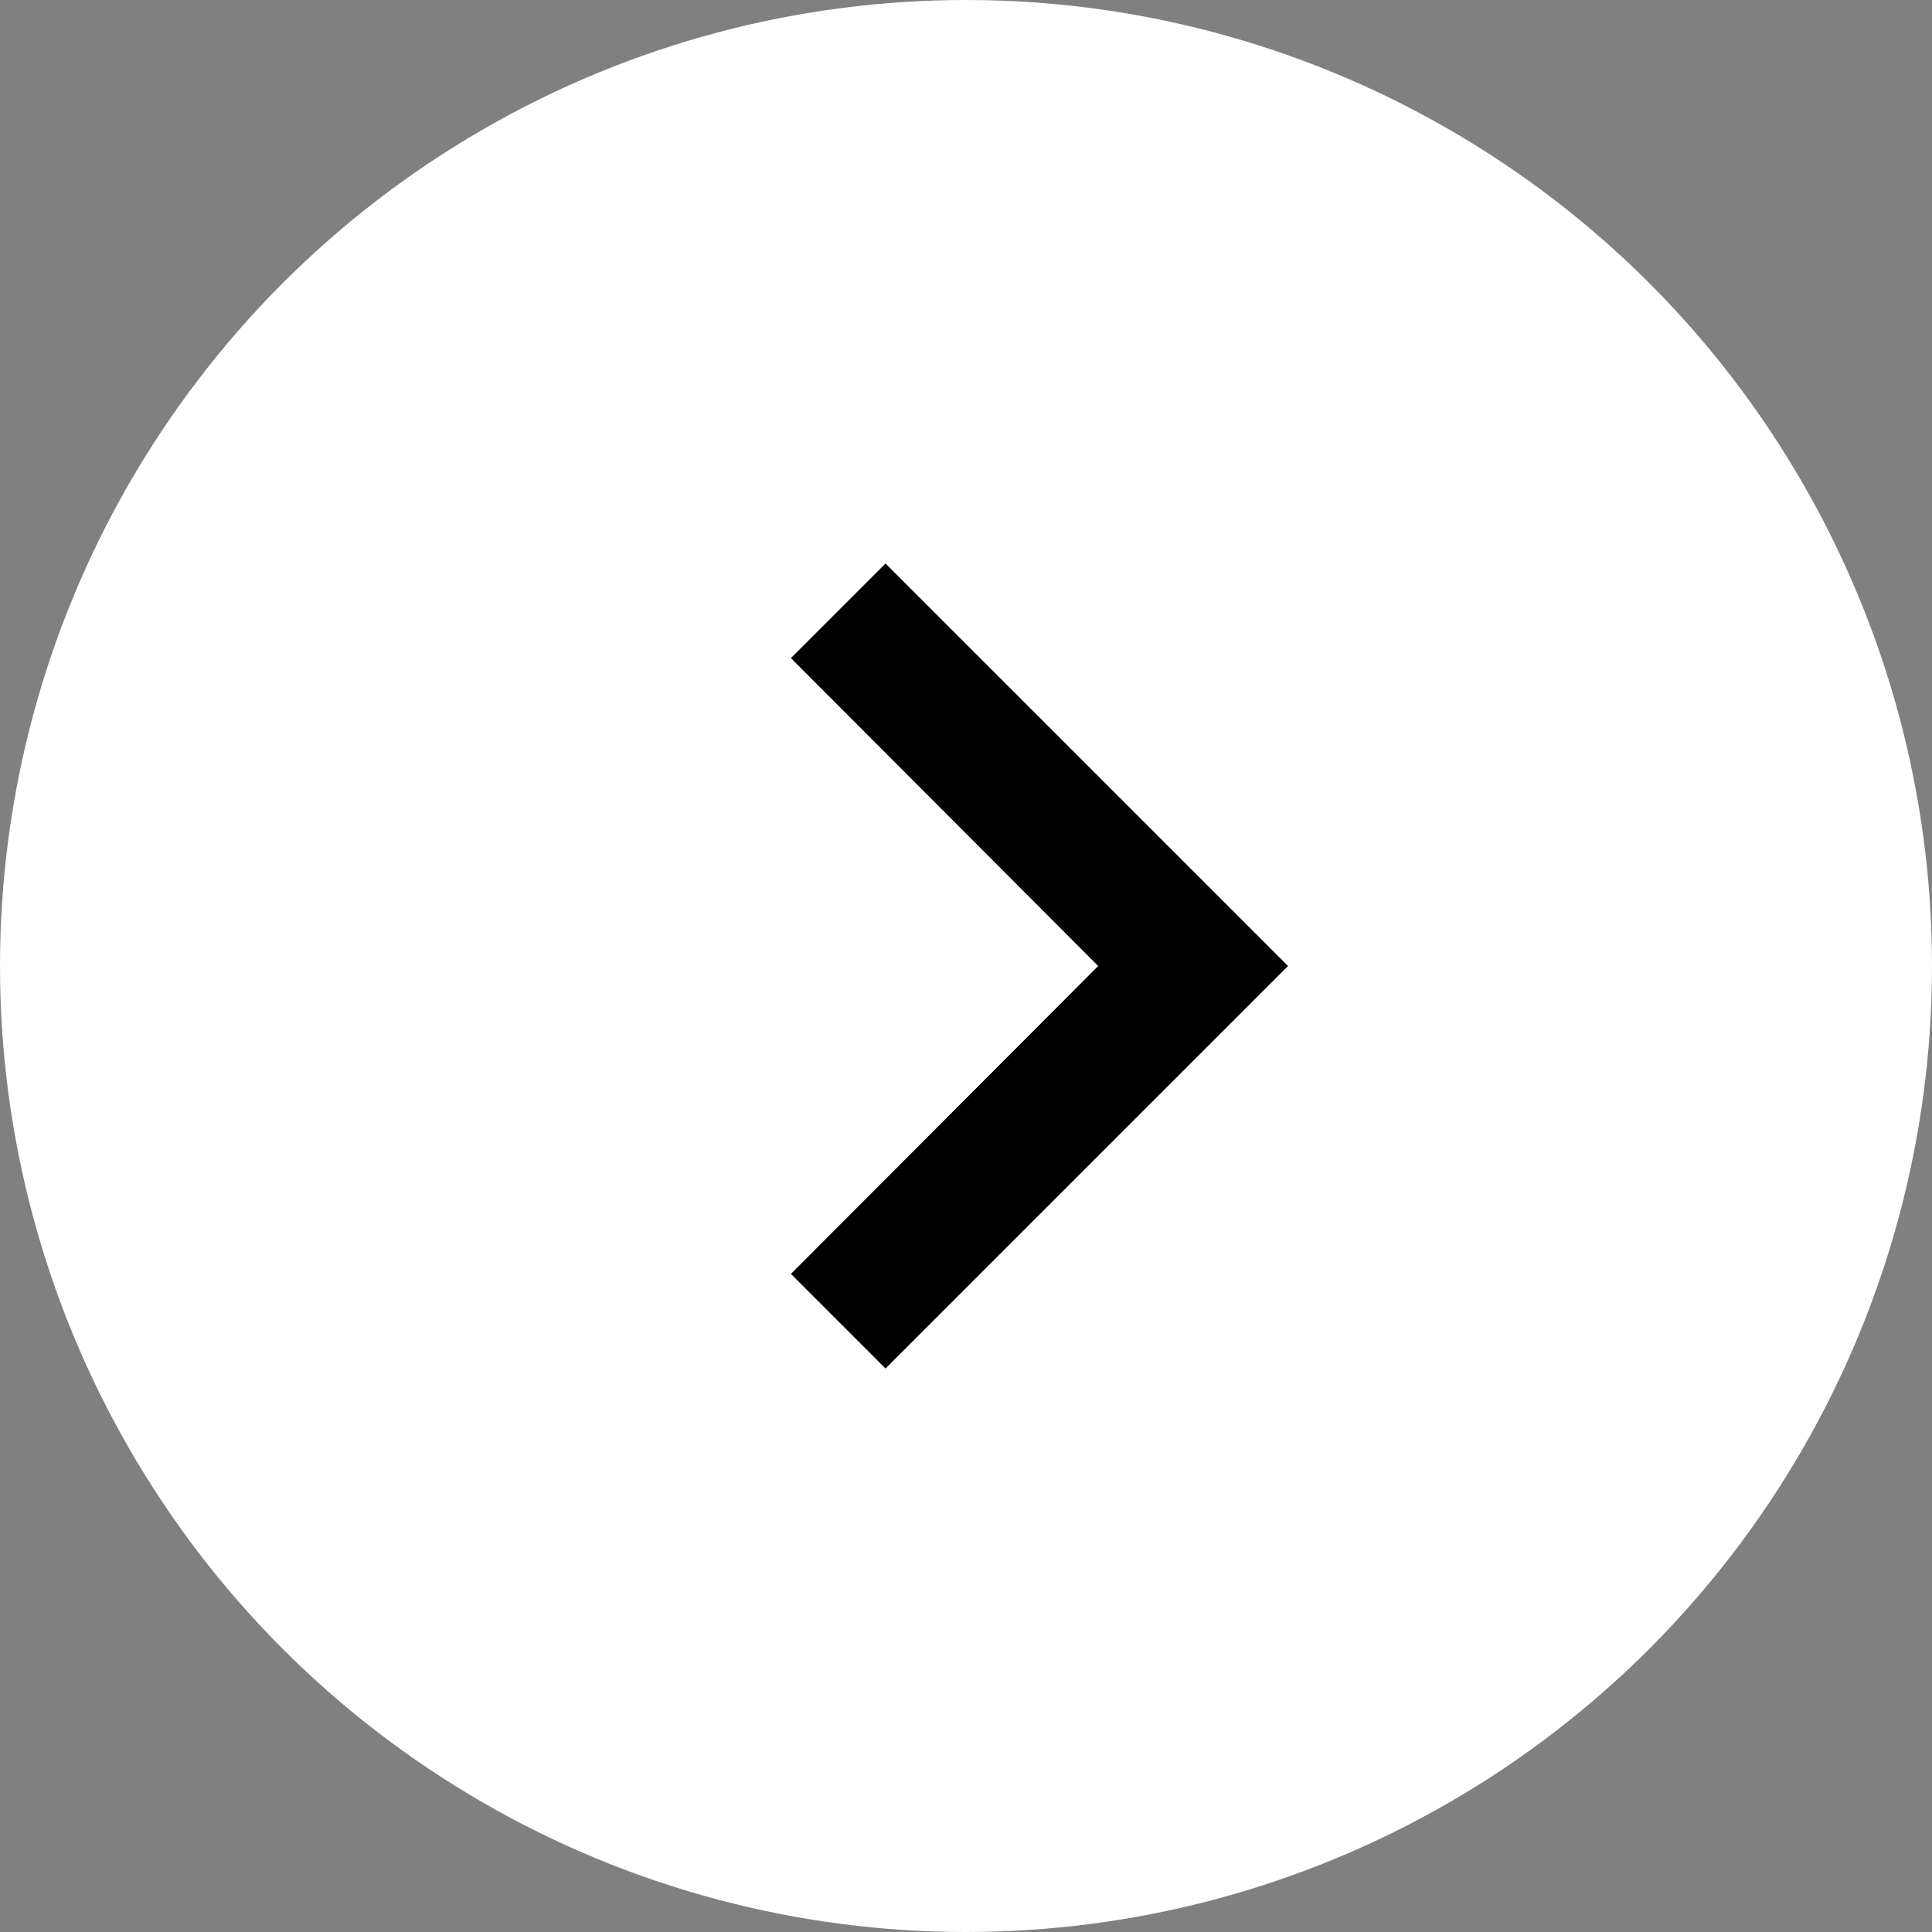 <svg width="50" height="50" viewBox="0 0 50 50" fill="none" xmlns="http://www.w3.org/2000/svg">
<rect x="0" y="0" width="50" height="50" fill="#808080" stroke="none"/>
<circle cx="25" cy="25" r="25" fill="white"/>
<path d="M20.469 32.969L28.421 25L20.469 17.032L22.917 14.584L33.334 25L22.917 35.417L20.469 32.969Z" fill="black"/>
</svg>
